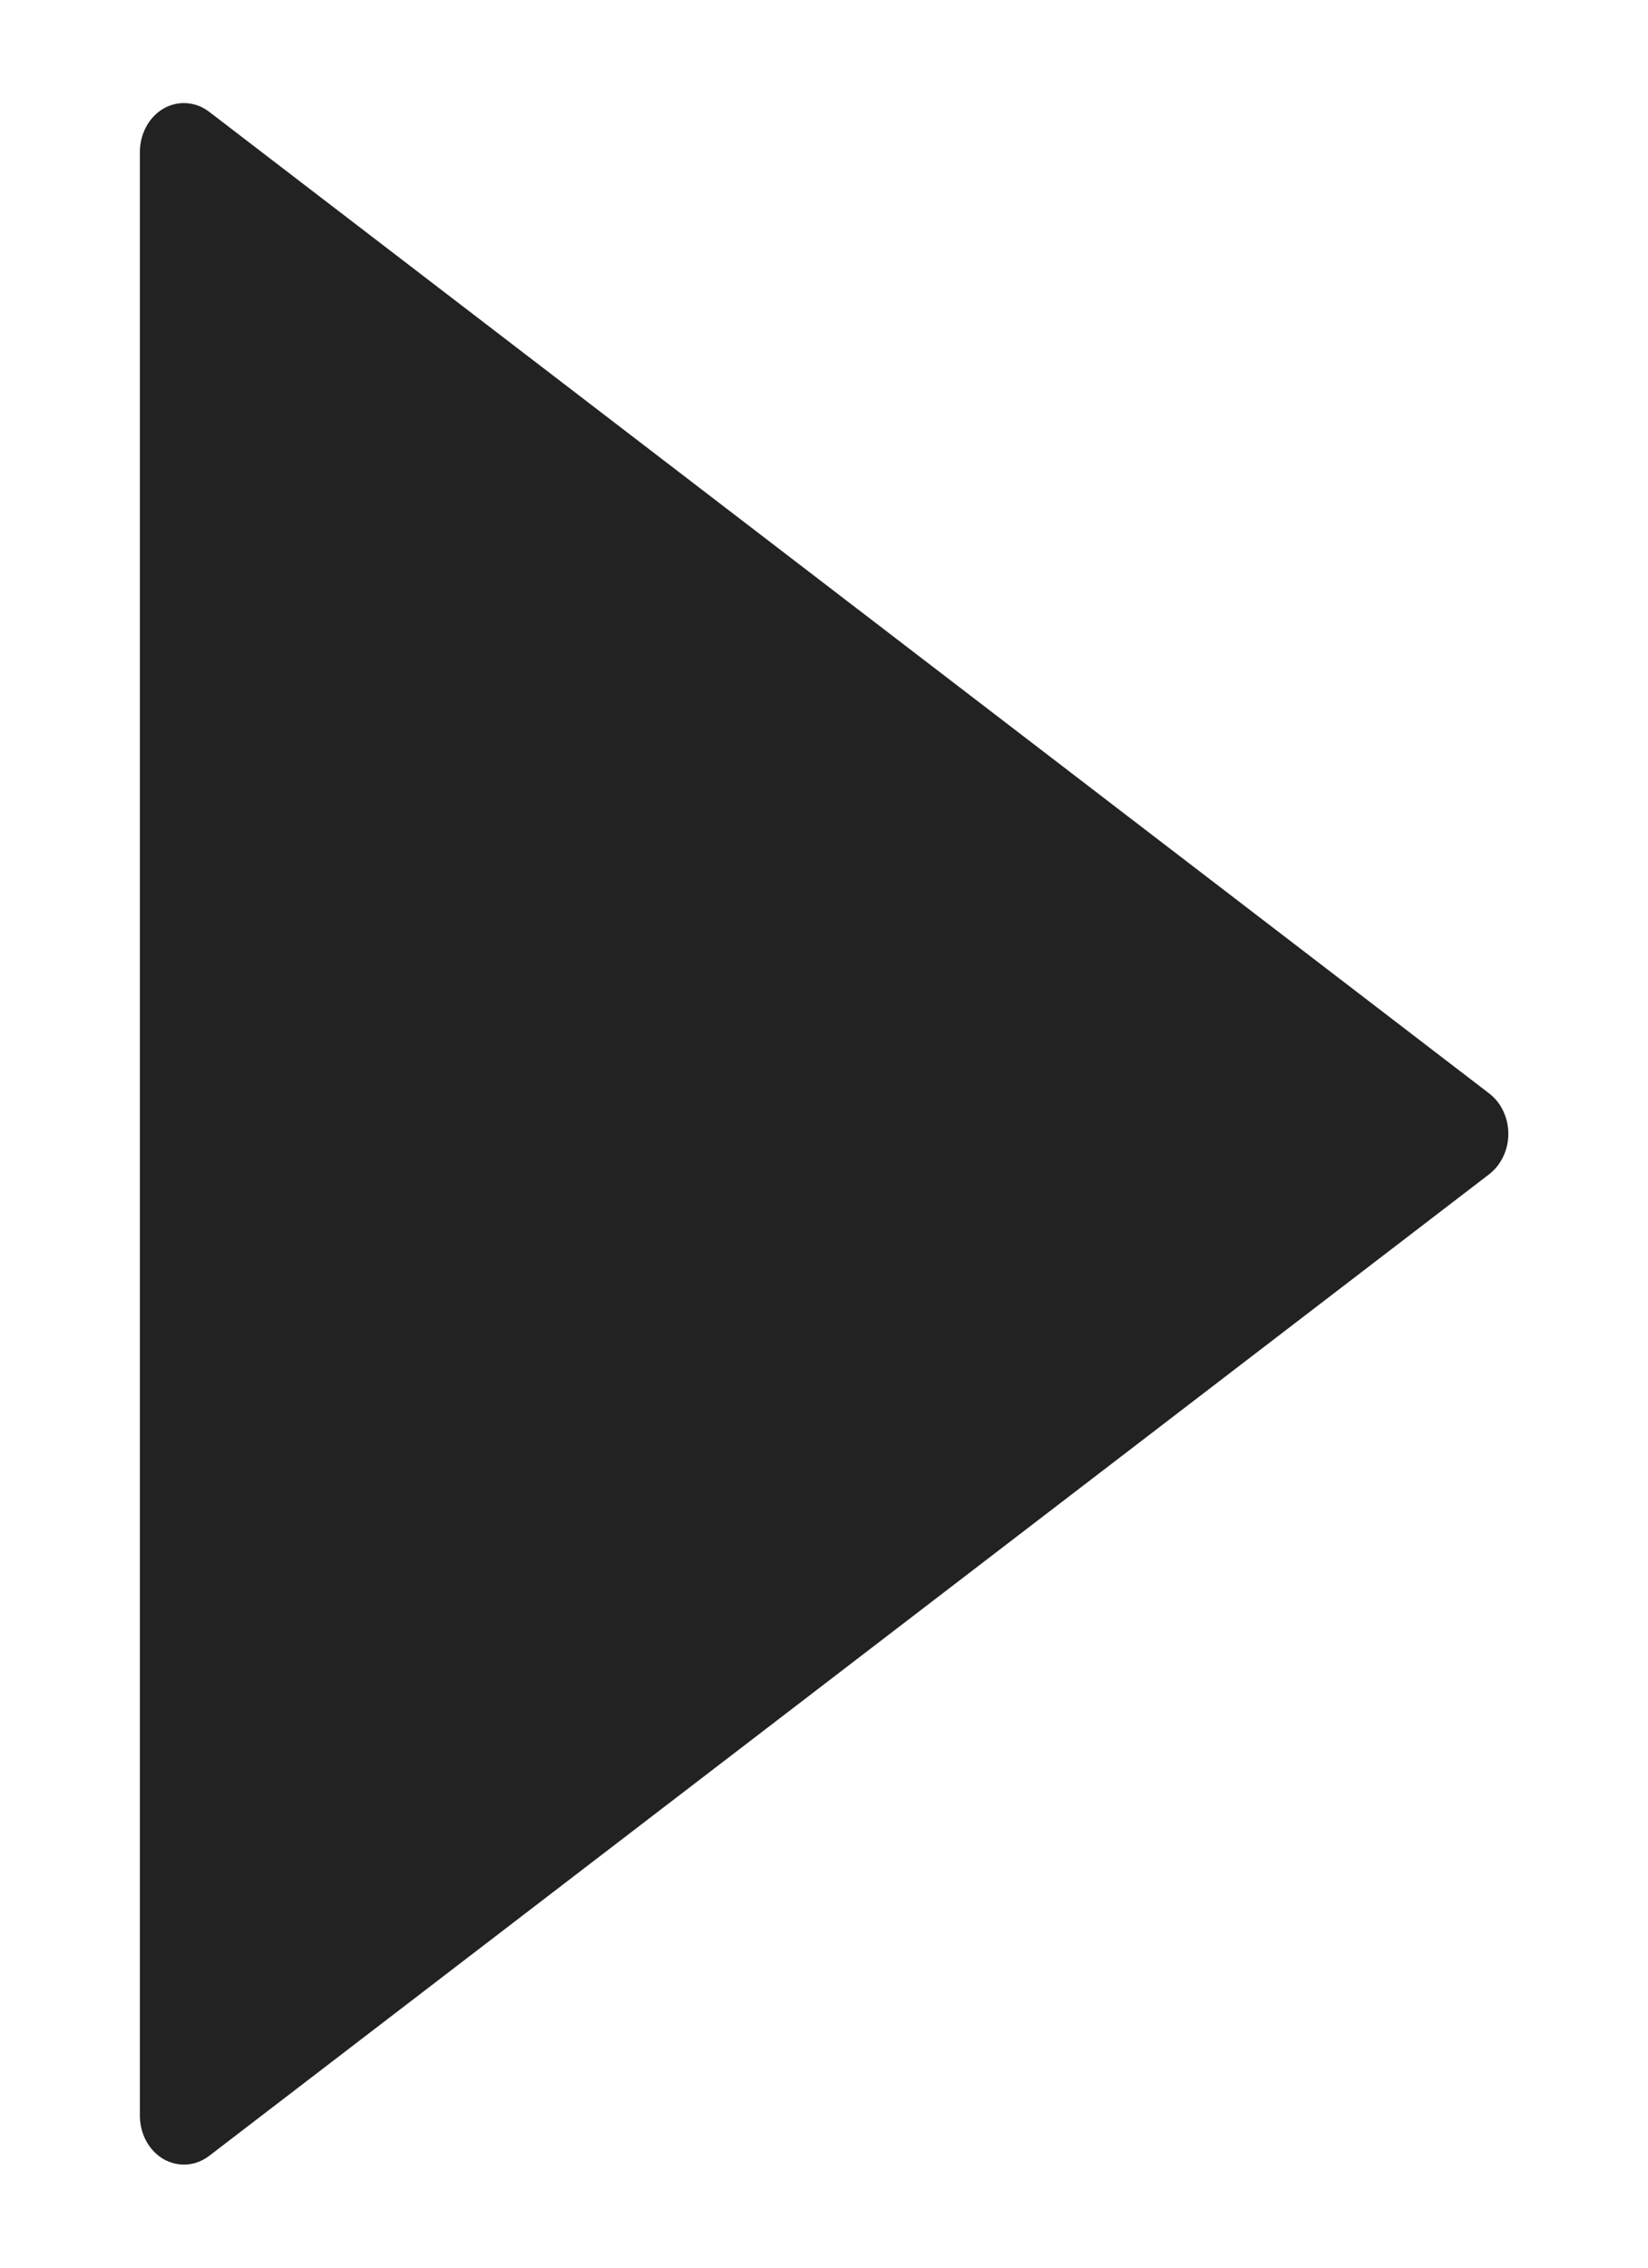 <svg width="8" height="11" viewBox="0 0 8 11" fill="none" xmlns="http://www.w3.org/2000/svg">
<path d="M7.229 5.304L1.015 0.542C0.949 0.492 0.864 0.486 0.793 0.527C0.723 0.568 0.679 0.649 0.679 0.738L0.679 10.262C0.679 10.351 0.723 10.432 0.793 10.473C0.825 10.491 0.859 10.5 0.893 10.5C0.936 10.5 0.978 10.486 1.015 10.458L7.229 5.696C7.287 5.651 7.322 5.578 7.322 5.5C7.322 5.422 7.287 5.348 7.229 5.304Z" fill="#222222"/>
</svg>
